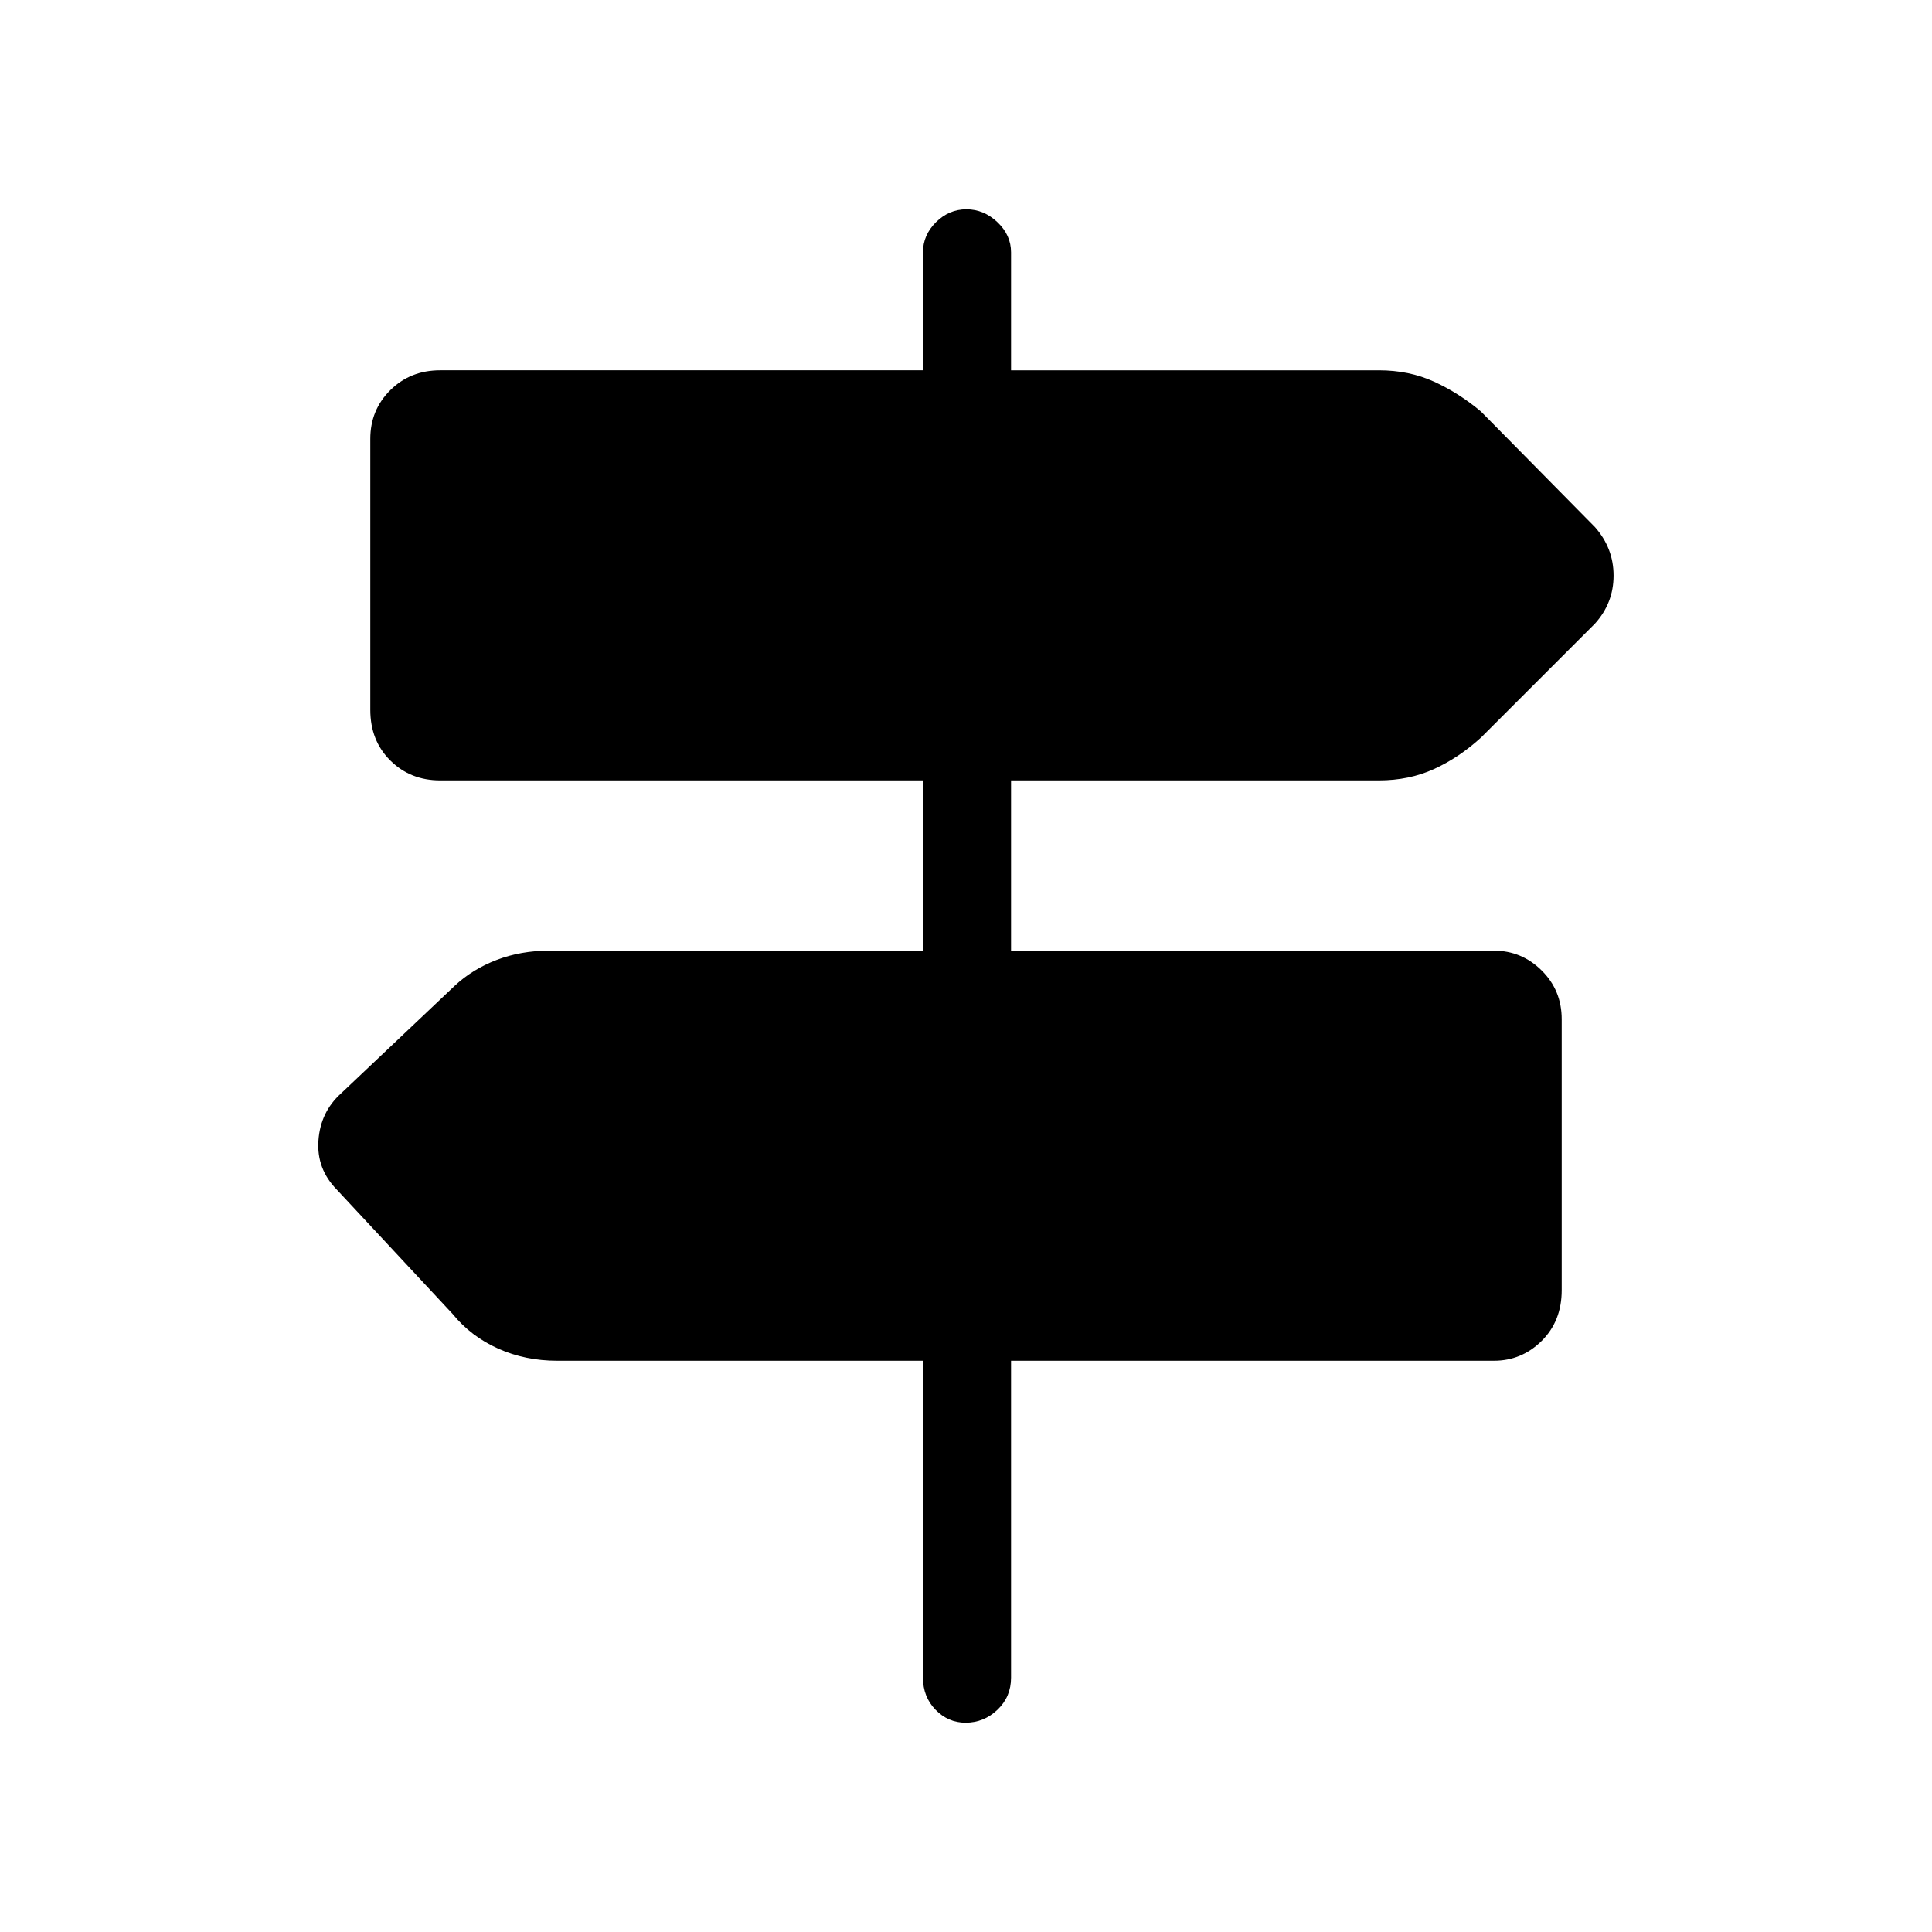 <svg xmlns="http://www.w3.org/2000/svg" height="48" viewBox="0 -960 960 960" width="48"><path d="M458.62-126.38v-157.47H276.85q-15.88 0-29.37-6.05t-22.56-17.18l-57.46-61.69q-10.23-10.37-9.23-24.53 1-14.16 11.23-23.39l56.46-53.46q8.86-8.28 20.88-12.87 12.03-4.6 26.05-4.6h185.77v-84.61H218.69q-14.77 0-24.73-9.87-9.96-9.86-9.96-25.2v-134.63q0-14.36 9.96-24.22 9.96-9.85 24.73-9.85h239.93v-58.62q0-8.56 6.46-14.97 6.47-6.41 15.12-6.41 8.65 0 15.42 6.41 6.76 6.41 6.76 14.97V-776h182.77q15.02 0 27.36 5.62 12.34 5.61 23.34 14.84l56.69 57.46q9.23 10.46 9.23 24.08 0 13.62-9.23 23.85l-56.69 56.69q-11 10-23.34 15.61-12.34 5.62-27.36 5.62H502.38v84.61h239.93q13.79 0 23.74 9.86 9.95 9.85 9.95 24.22v134.62q0 15.34-9.95 25.21-9.95 9.86-23.74 9.86H502.38v157.47q0 9.53-6.76 15.96-6.76 6.42-15.84 6.42-8.65 0-14.91-6.42-6.25-6.43-6.25-15.96Z"/></svg>